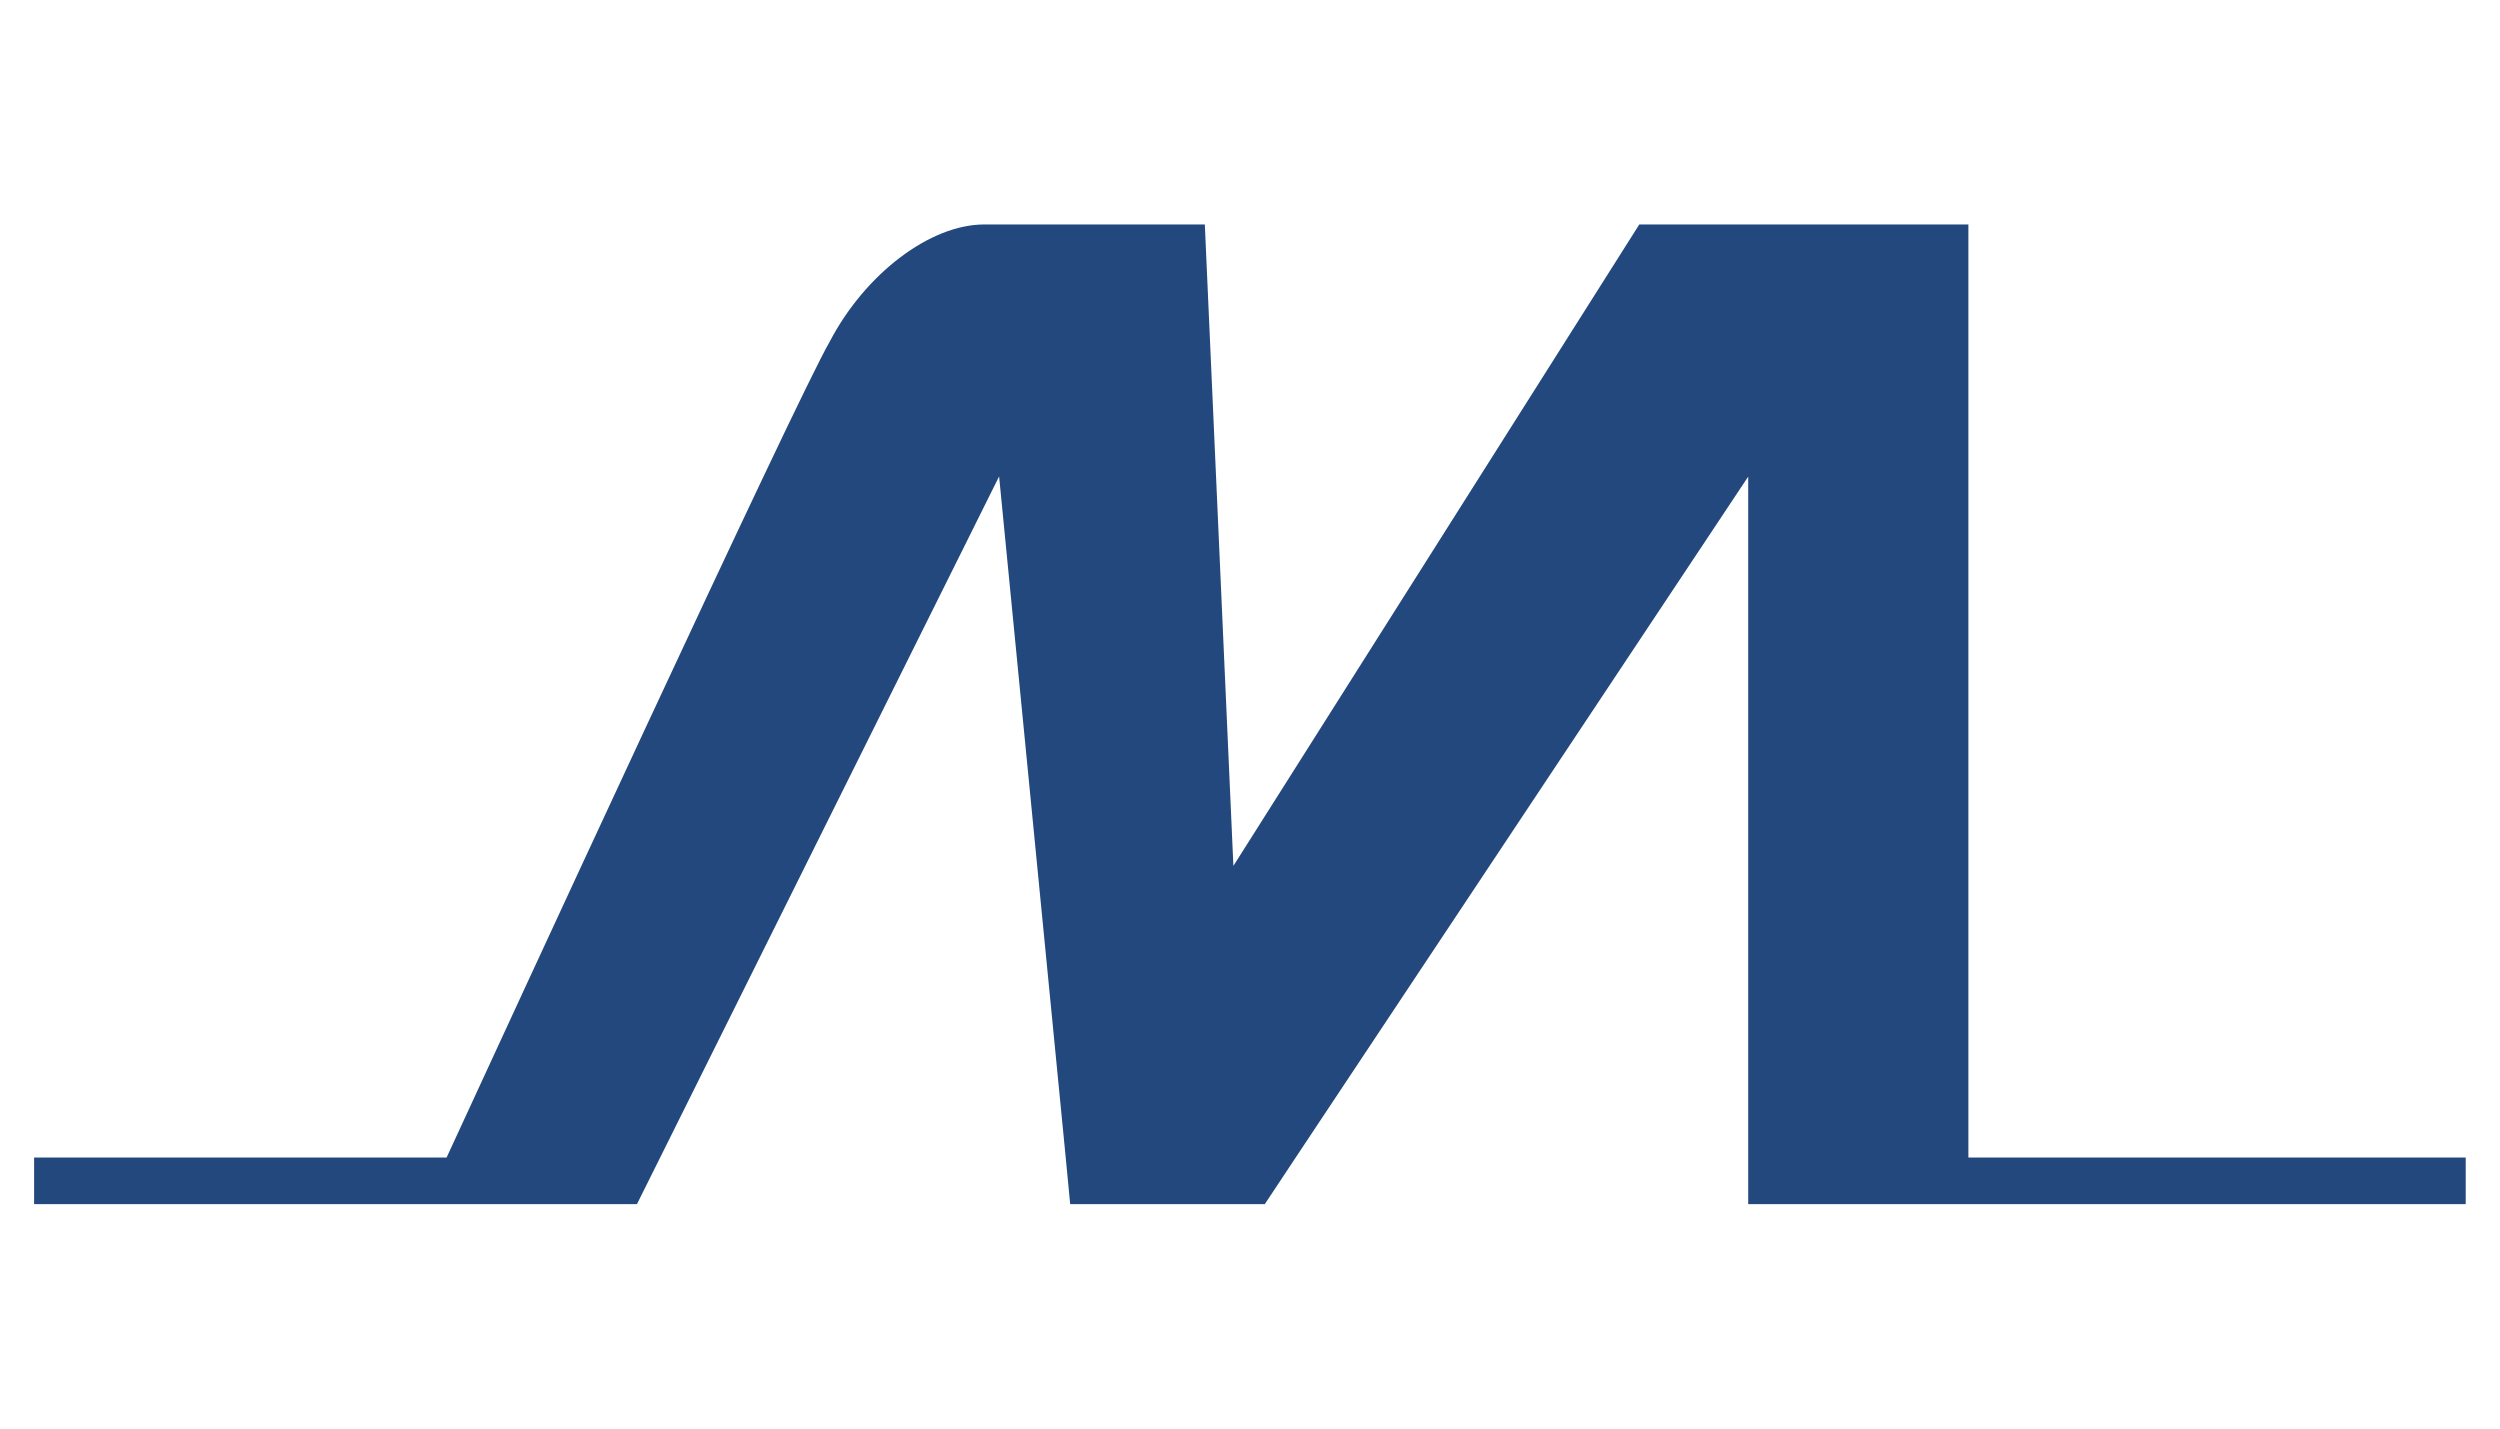 <?xml version="1.0" encoding="utf-8"?>
<!-- Generator: Adobe Illustrator 22.0.1, SVG Export Plug-In . SVG Version: 6.00 Build 0)  -->
<svg version="1.1" id="Layer_1" xmlns="http://www.w3.org/2000/svg" xmlns:xlink="http://www.w3.org/1999/xlink" x="0px" y="0px"
	 viewBox="300 600 1400 800"  xml:space="preserve" >
<style type="text/css">
	.st0{fill:black;}
	.st1{fill:#23487E;}
</style>
<path class="st1" d="M1402.3,1248.2V725.7H1218l-227.3,359.2l-16-359.2H851.2c-30.4,0-66.7,27.6-86.6,65.7
	c-18.7,32.1-185,392.8-214.5,456.8h-231v26.1h219h118.6l13-26.1l189.8-381.4l37.3,381.4l2.5,26.1h109l17.3-26.1l253.4-381.3v381.3
	v26.1h123.2h278.6v-26.1H1402.3z"/>
</svg>
